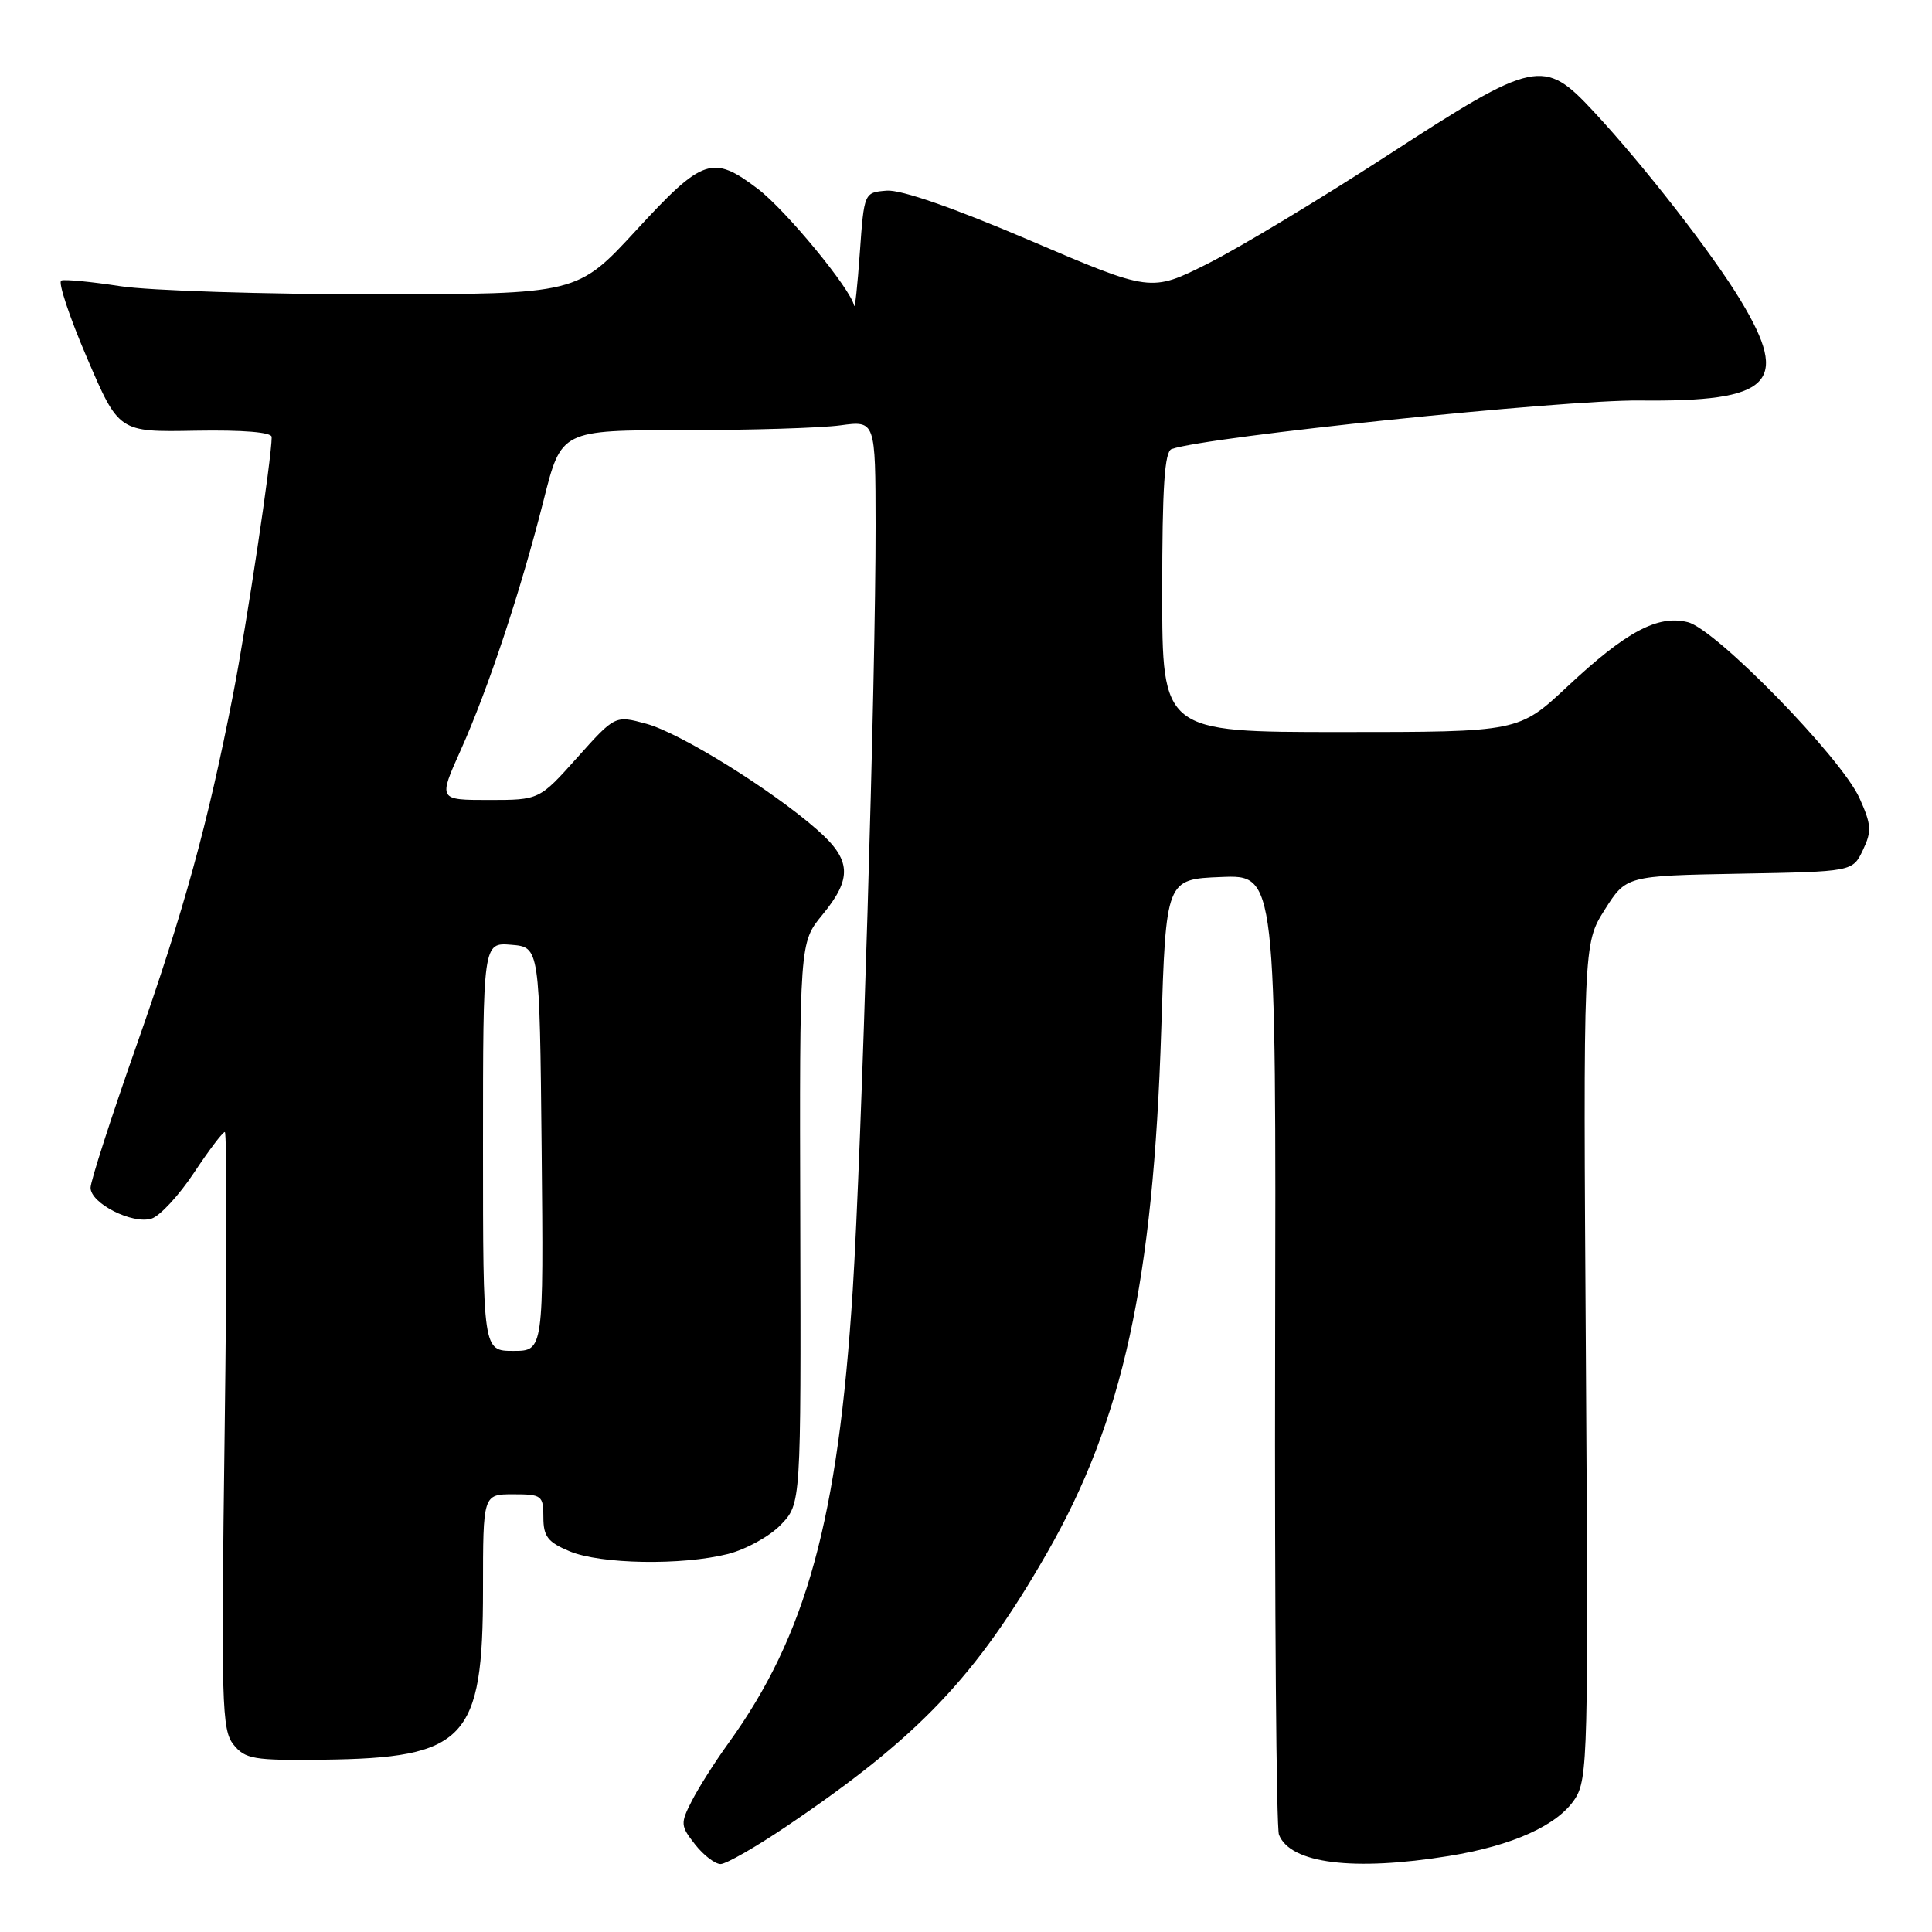 <?xml version="1.0" encoding="UTF-8" standalone="no"?>
<!DOCTYPE svg PUBLIC "-//W3C//DTD SVG 1.1//EN" "http://www.w3.org/Graphics/SVG/1.1/DTD/svg11.dtd" >
<svg xmlns="http://www.w3.org/2000/svg" xmlns:xlink="http://www.w3.org/1999/xlink" version="1.1" viewBox="0 0 256 256">
 <g >
 <path fill="currentColor"
d=" M 104.20 242.01 C 121.74 230.16 129.30 222.22 138.73 205.78 C 148.81 188.19 152.81 169.89 153.87 136.50 C 154.50 116.50 154.50 116.50 161.80 116.21 C 169.09 115.91 169.09 115.91 168.96 178.71 C 168.89 213.24 169.12 242.23 169.47 243.11 C 170.98 246.94 179.34 247.98 191.99 245.93 C 200.44 244.56 206.38 241.87 208.67 238.39 C 210.40 235.74 210.48 232.58 210.14 180.32 C 209.78 125.06 209.78 125.06 212.63 120.55 C 215.48 116.05 215.48 116.05 230.48 115.77 C 245.48 115.50 245.48 115.50 246.84 112.65 C 248.04 110.14 247.98 109.29 246.39 105.75 C 243.96 100.37 227.36 83.36 223.64 82.44 C 219.66 81.45 215.48 83.68 207.73 90.93 C 201.25 97.00 201.25 97.00 177.62 97.00 C 154.00 97.00 154.00 97.00 154.00 78.47 C 154.00 64.54 154.31 59.83 155.25 59.50 C 159.97 57.85 207.12 52.96 217.27 53.07 C 234.74 53.26 237.25 50.78 230.67 39.85 C 226.93 33.64 217.82 21.92 211.14 14.75 C 204.53 7.64 203.43 7.88 183.83 20.60 C 174.85 26.43 164.12 32.89 160.00 34.95 C 152.50 38.71 152.50 38.71 136.50 31.87 C 126.40 27.55 119.39 25.11 117.50 25.26 C 114.50 25.50 114.50 25.50 113.93 33.50 C 113.62 37.90 113.28 41.05 113.17 40.50 C 112.75 38.30 104.09 27.80 100.41 25.02 C 94.42 20.48 93.13 20.92 84.32 30.49 C 76.50 38.98 76.50 38.98 49.69 38.99 C 34.95 39.00 19.75 38.51 15.93 37.92 C 12.10 37.33 8.59 36.99 8.12 37.17 C 7.66 37.35 9.18 41.95 11.51 47.38 C 15.74 57.26 15.74 57.26 25.87 57.07 C 32.23 56.96 36.00 57.27 36.00 57.91 C 36.00 60.70 32.69 82.74 30.89 92.00 C 27.52 109.27 24.41 120.57 18.04 138.66 C 14.72 148.09 12.00 156.52 12.00 157.38 C 12.00 159.46 17.57 162.27 20.09 161.47 C 21.19 161.12 23.71 158.40 25.69 155.42 C 27.66 152.44 29.51 150.00 29.79 150.00 C 30.07 150.00 30.06 167.79 29.77 189.54 C 29.29 225.80 29.38 229.25 30.95 231.18 C 32.49 233.09 33.61 233.28 42.74 233.17 C 61.72 232.95 64.00 230.53 64.00 210.60 C 64.00 198.00 64.00 198.00 68.00 198.00 C 71.79 198.00 72.00 198.16 72.00 201.05 C 72.00 203.59 72.59 204.35 75.47 205.55 C 79.57 207.27 90.34 207.45 96.46 205.91 C 98.85 205.30 102.01 203.56 103.47 202.03 C 106.14 199.25 106.14 199.25 106.04 162.07 C 105.94 124.90 105.94 124.90 108.97 121.22 C 112.97 116.37 112.82 113.92 108.27 109.94 C 102.23 104.63 90.09 97.10 85.63 95.90 C 81.50 94.78 81.50 94.78 76.48 100.39 C 71.46 106.00 71.46 106.00 64.77 106.00 C 58.08 106.00 58.08 106.00 61.03 99.43 C 64.69 91.27 68.98 78.36 72.04 66.25 C 74.37 57.00 74.37 57.00 90.55 57.00 C 99.44 57.00 108.81 56.71 111.36 56.36 C 116.00 55.73 116.00 55.73 116.02 69.61 C 116.05 89.44 114.15 152.70 112.99 171.00 C 111.05 201.37 106.84 216.69 96.51 231.00 C 94.72 233.47 92.54 236.92 91.66 238.65 C 90.14 241.62 90.17 241.94 92.10 244.40 C 93.22 245.83 94.75 247.00 95.48 247.00 C 96.21 247.00 100.14 244.75 104.20 242.01 Z  M 64.00 151.94 C 64.00 124.88 64.00 124.88 67.75 125.19 C 71.50 125.50 71.50 125.50 71.77 152.25 C 72.03 179.00 72.03 179.00 68.02 179.00 C 64.00 179.00 64.00 179.00 64.00 151.94 Z "/>
</g>
</svg>